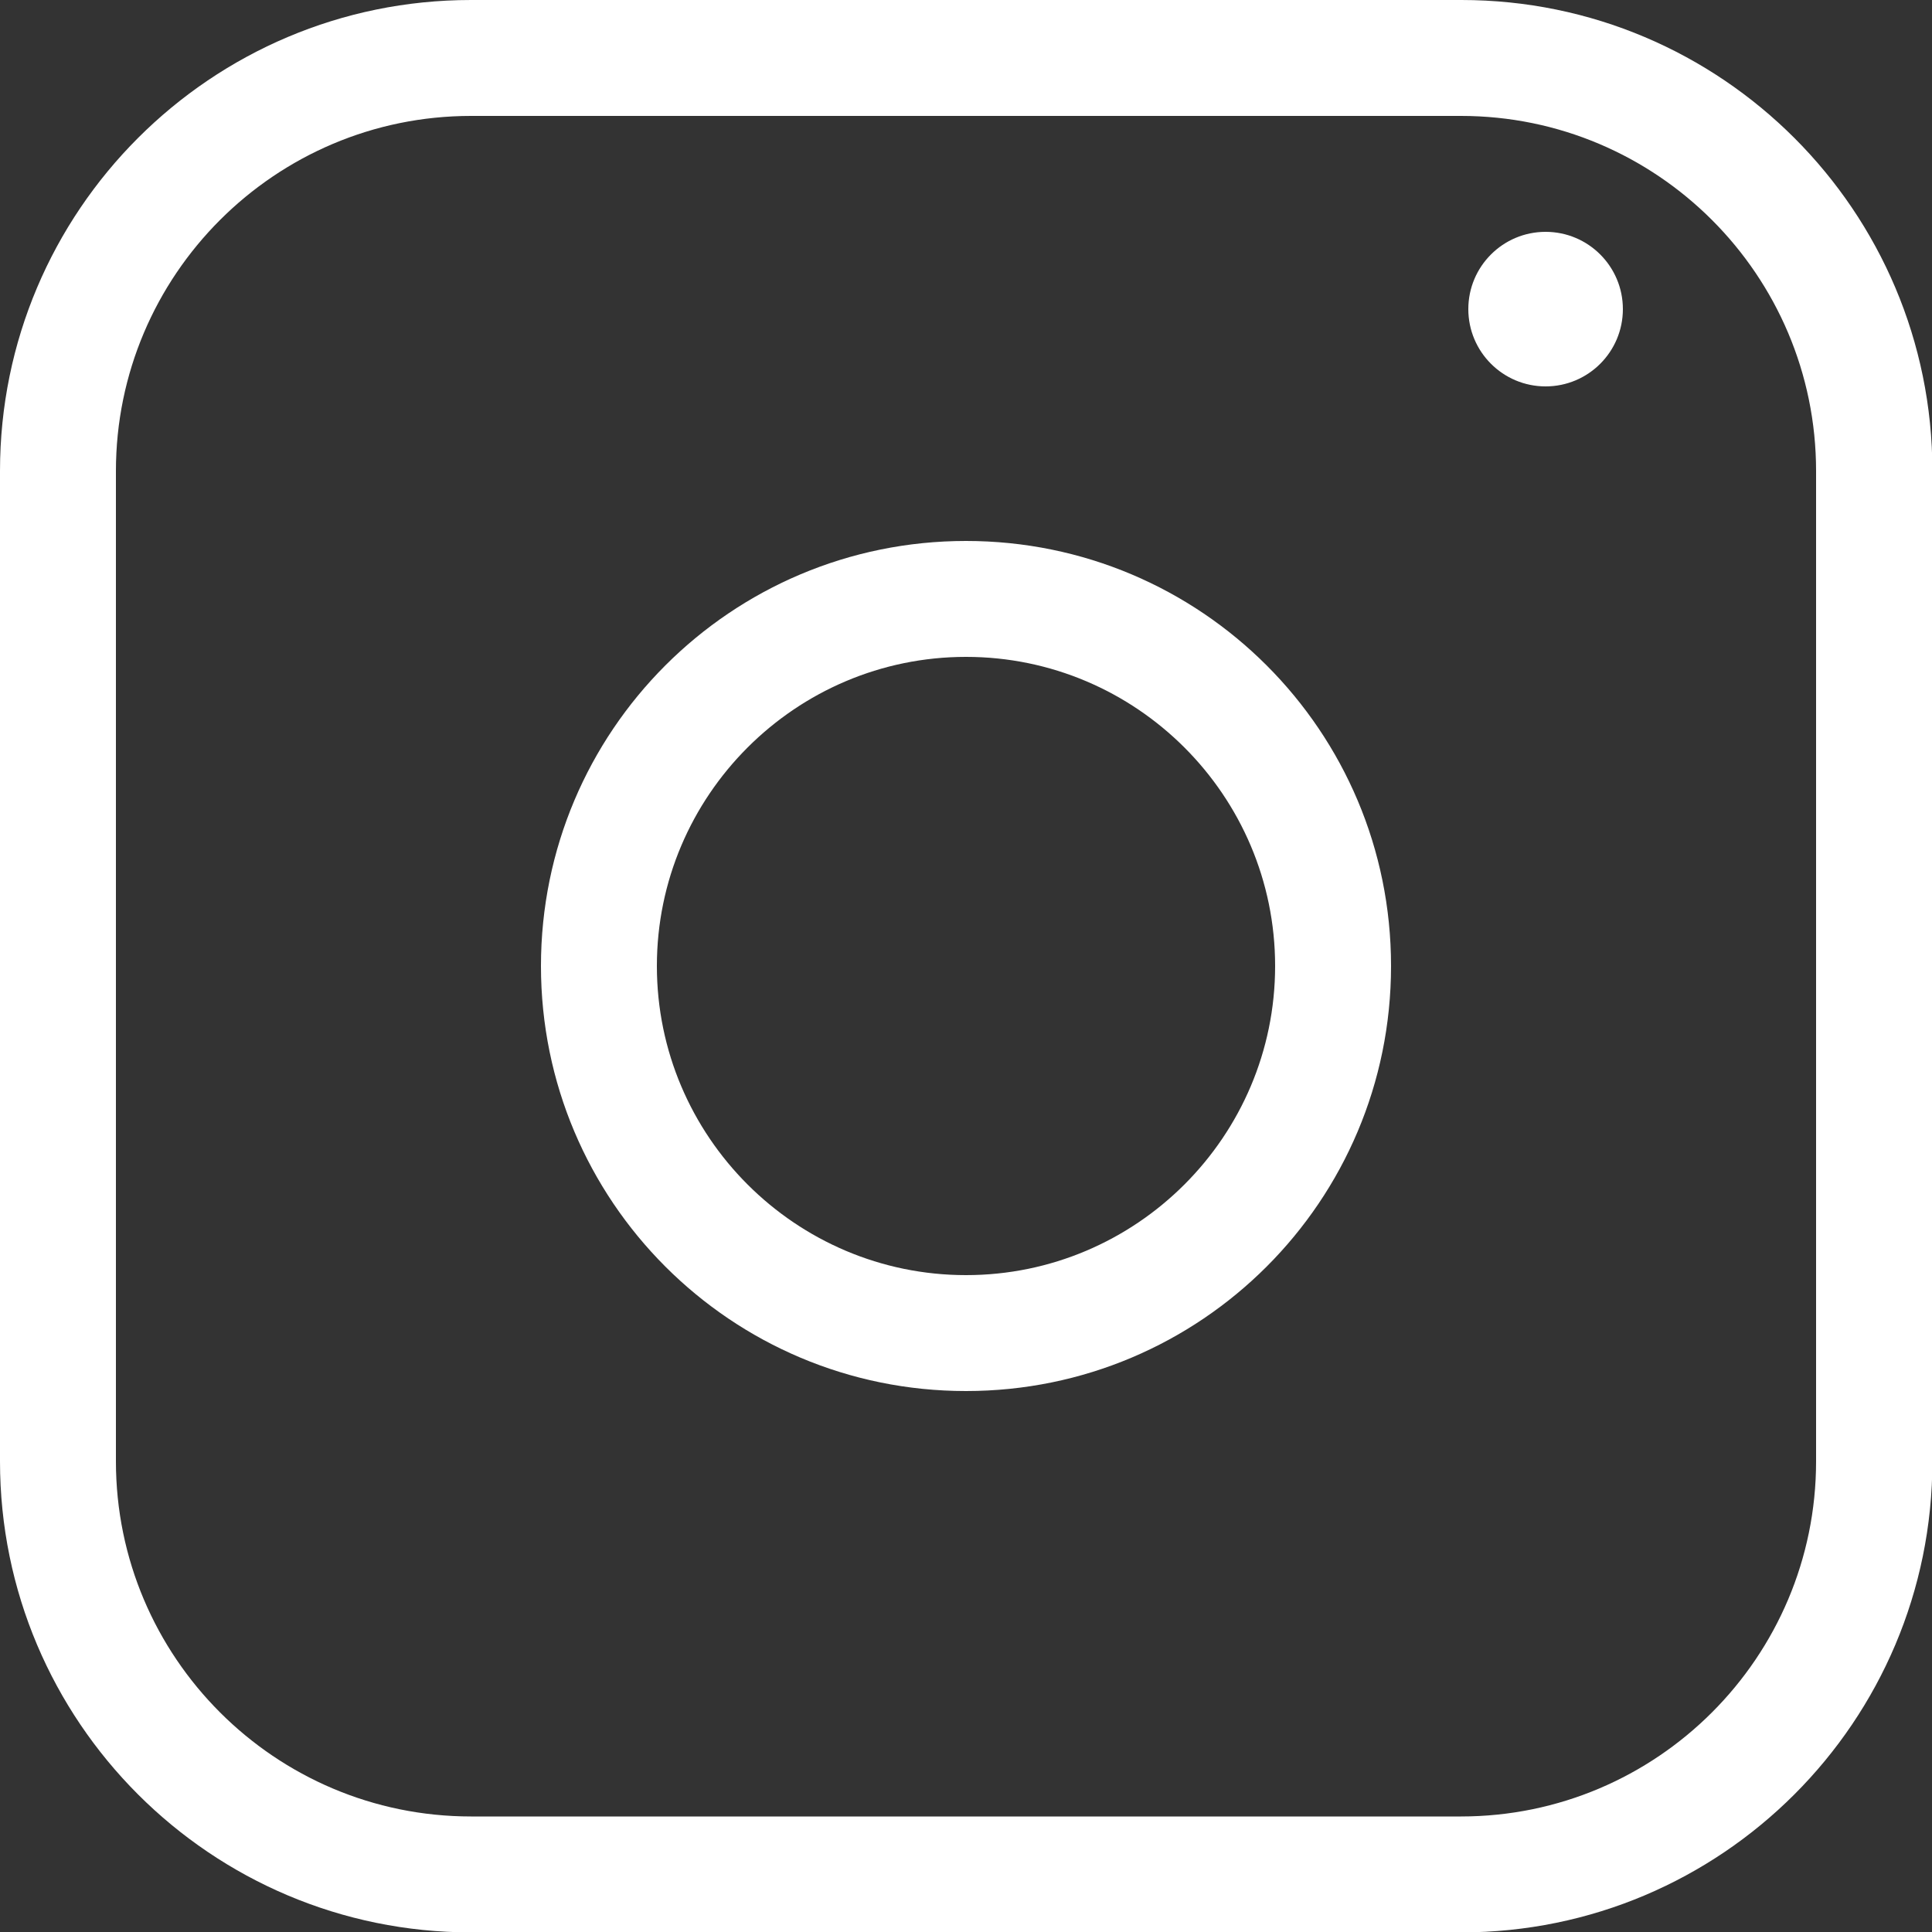 <?xml version="1.0" encoding="UTF-8"?>
<svg id="Calque_2" data-name="Calque 2" xmlns="http://www.w3.org/2000/svg" viewBox="0 0 50 50">
  <rect x="0" y="0" width="50" height="50" fill="#333333" stroke="none"/>
  <defs>
    <style>
      .cls-1 {
        fill: #fff;
        stroke-width: 0px;
      }
    </style>
  </defs>
  <g id="Calque_1-2" data-name="Calque 1">
    <g>
      <path class="cls-1" d="M37.81,3c5.07,0,9.19,4.12,9.19,9.19v25.63c0,5.07-4.12,9.19-9.19,9.19H12.19c-5.07,0-9.19-4.12-9.19-9.19V12.19C3,7.12,7.12,3,12.19,3h25.63M37.81,0H12.19C5.46,0,0,5.46,0,12.19v25.63c0,6.73,5.46,12.19,12.19,12.19h25.63c6.73,0,12.19-5.46,12.19-12.19V12.19c0-6.73-5.46-12.19-12.19-12.19h0Z"/>
      <path class="cls-1" d="M25,17c4.41,0,8,3.59,8,8s-3.59,8-8,8-8-3.59-8-8,3.59-8,8-8M25,14c-6.08,0-11,4.92-11,11s4.92,11,11,11,11-4.92,11-11-4.92-11-11-11h0Z"/>
      <circle class="cls-1" cx="40" cy="8" r="2"/>
    </g>
  </g>
</svg>